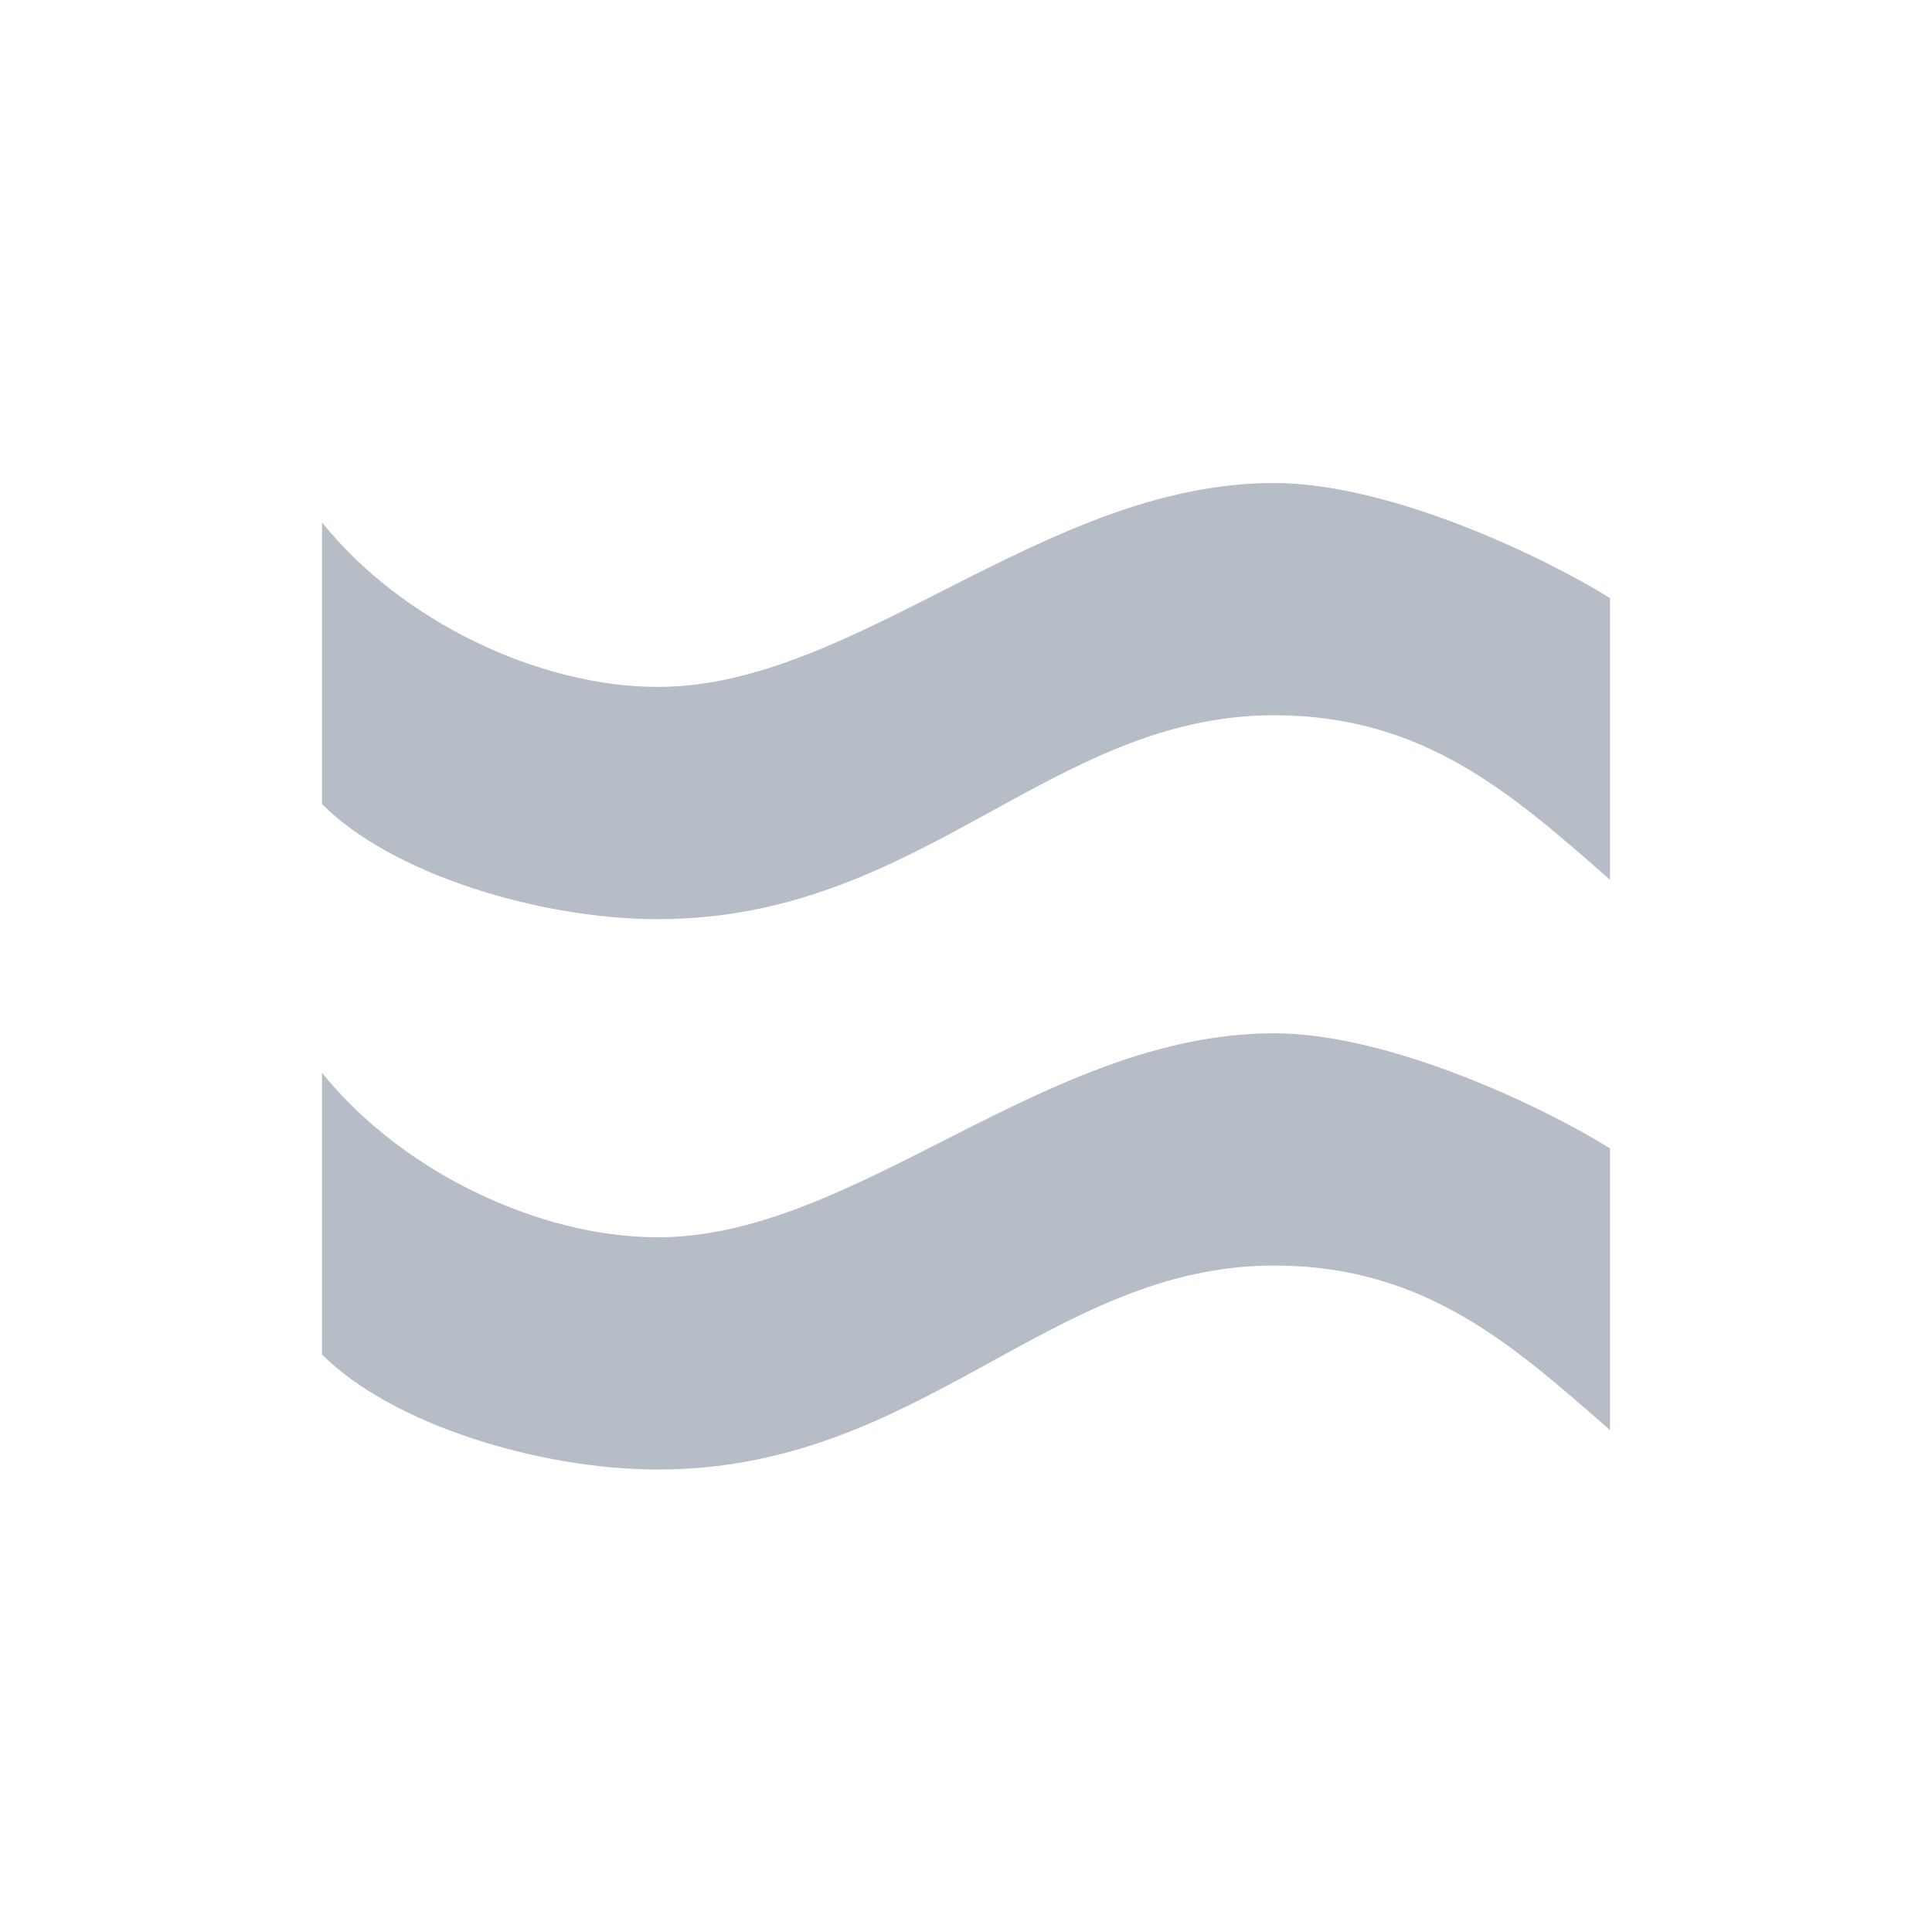 <svg width="24" height="24" viewBox="0 0 24 24" fill="none" xmlns="http://www.w3.org/2000/svg">
<path d="M8.173 15.37C6.695 15.37 4.988 14.555 4 13.326V16.825C4.853 17.685 6.689 18.255 8.173 18.255C11.446 18.255 13.04 15.721 15.827 15.721C17.696 15.721 18.788 16.704 20 17.765V14.266C19.205 13.768 17.276 12.836 15.827 12.836C12.973 12.836 10.638 15.37 8.173 15.37Z" fill="#B6BDC7"/>
<path d="M15.827 6C12.973 6 10.638 8.533 8.173 8.533C6.695 8.533 4.988 7.719 4 6.49V9.988C4.853 10.849 6.688 11.418 8.173 11.418C11.446 11.418 13.04 8.885 15.827 8.885C17.696 8.885 18.788 9.868 20 10.928V7.43C19.205 6.932 17.276 6 15.827 6Z" fill="#B6BDC7"/>
</svg>
